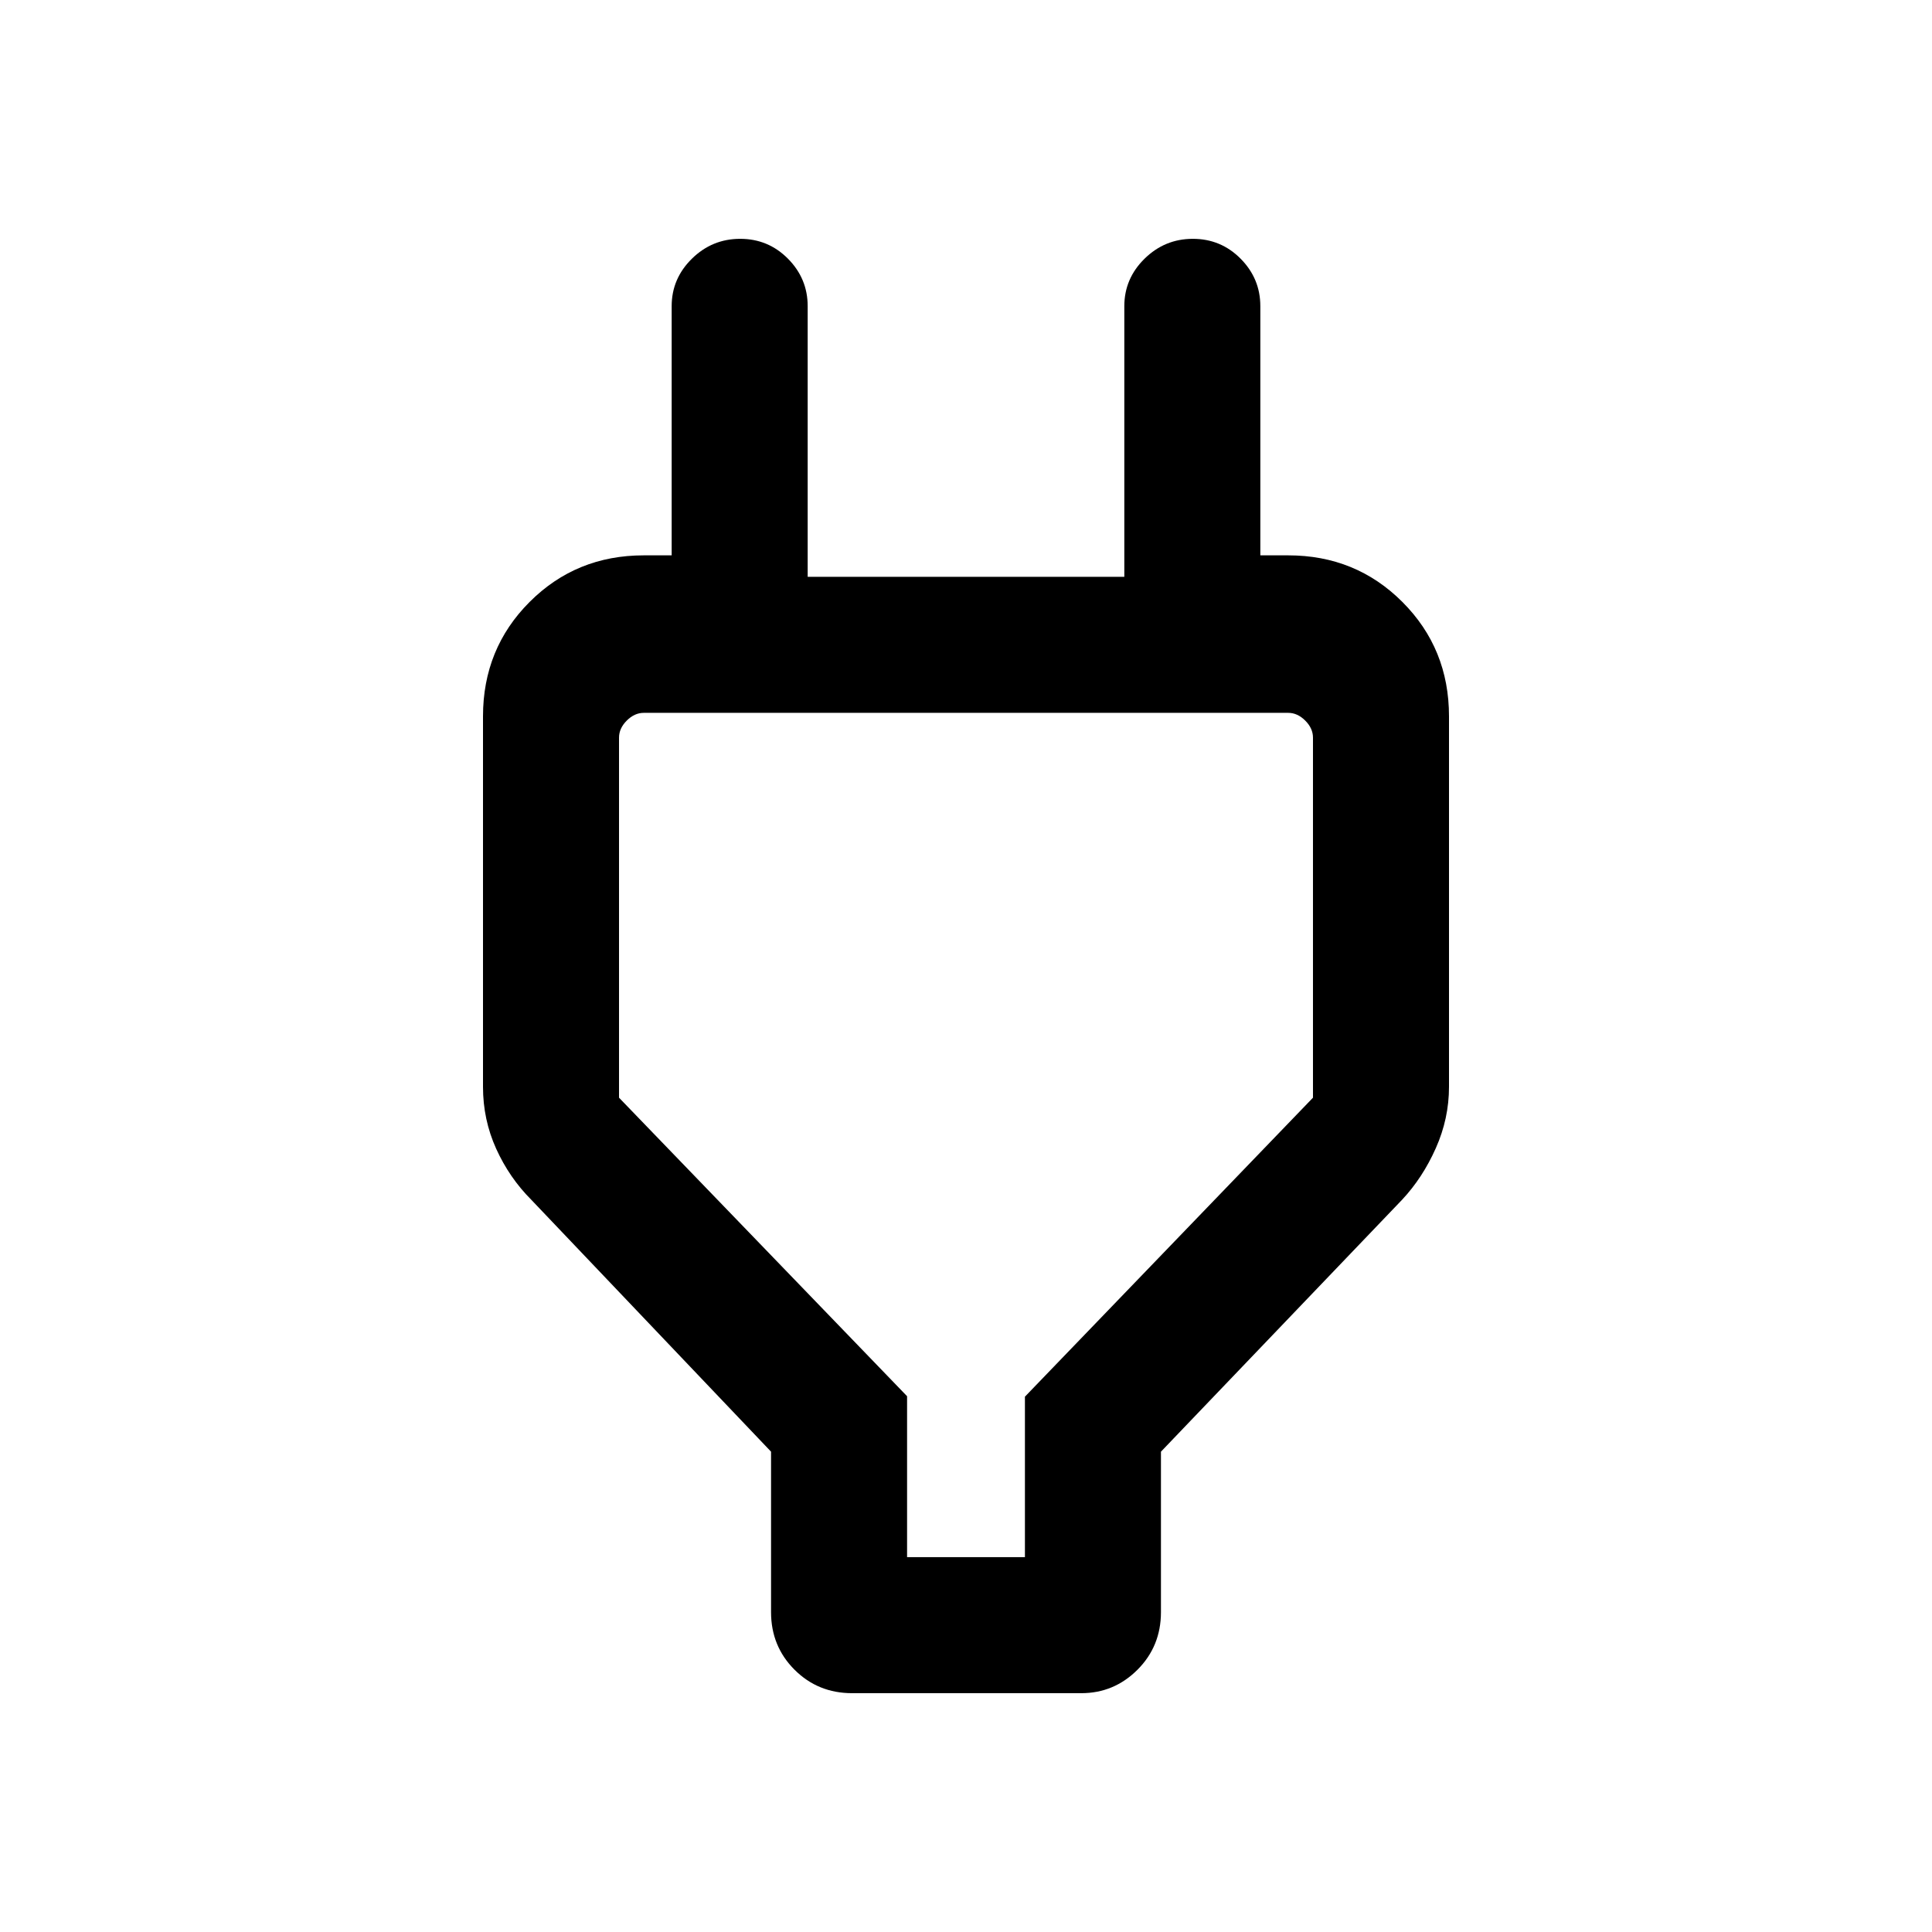 <svg xmlns="http://www.w3.org/2000/svg" height="40" viewBox="0 -960 960 960" width="40"><path d="M450.72-186.26h58.56V-266l143.13-148.56v-178.93q0-4.61-3.85-8.46-3.84-3.84-8.46-3.84H319.9q-4.62 0-8.46 3.84-3.85 3.85-3.85 8.46v178.93l143.13 148.33v79.97Zm-67.59 27.31v-79.72L264.03-363.8q-10.95-10.96-17.49-25.41-6.54-14.46-6.54-30.74v-184.12q0-33.64 23.15-56.81 23.14-23.17 56.75-23.17h47.97l-34.12 33.46v-157.28q0-13.7 10.05-23.58 10.05-9.88 24-9.88 13.94 0 23.74 9.88 9.79 9.88 9.79 23.58v134.49h157.34v-134.49q0-13.7 10.05-23.58 10.05-9.88 24-9.88 13.94 0 23.74 9.88 9.79 9.88 9.79 23.58v157.28l-33.46-33.46h47.31q33.61 0 56.75 23.17Q720-637.71 720-604.07v184.1q0 15.8-6.57 30.53-6.56 14.73-16.79 25.64L576.87-238.67v79.72q0 16.96-11.65 28.62t-27.96 11.66H423.41q-16.96 0-28.62-11.66t-11.66-28.62ZM480-396.36Z"/></svg>